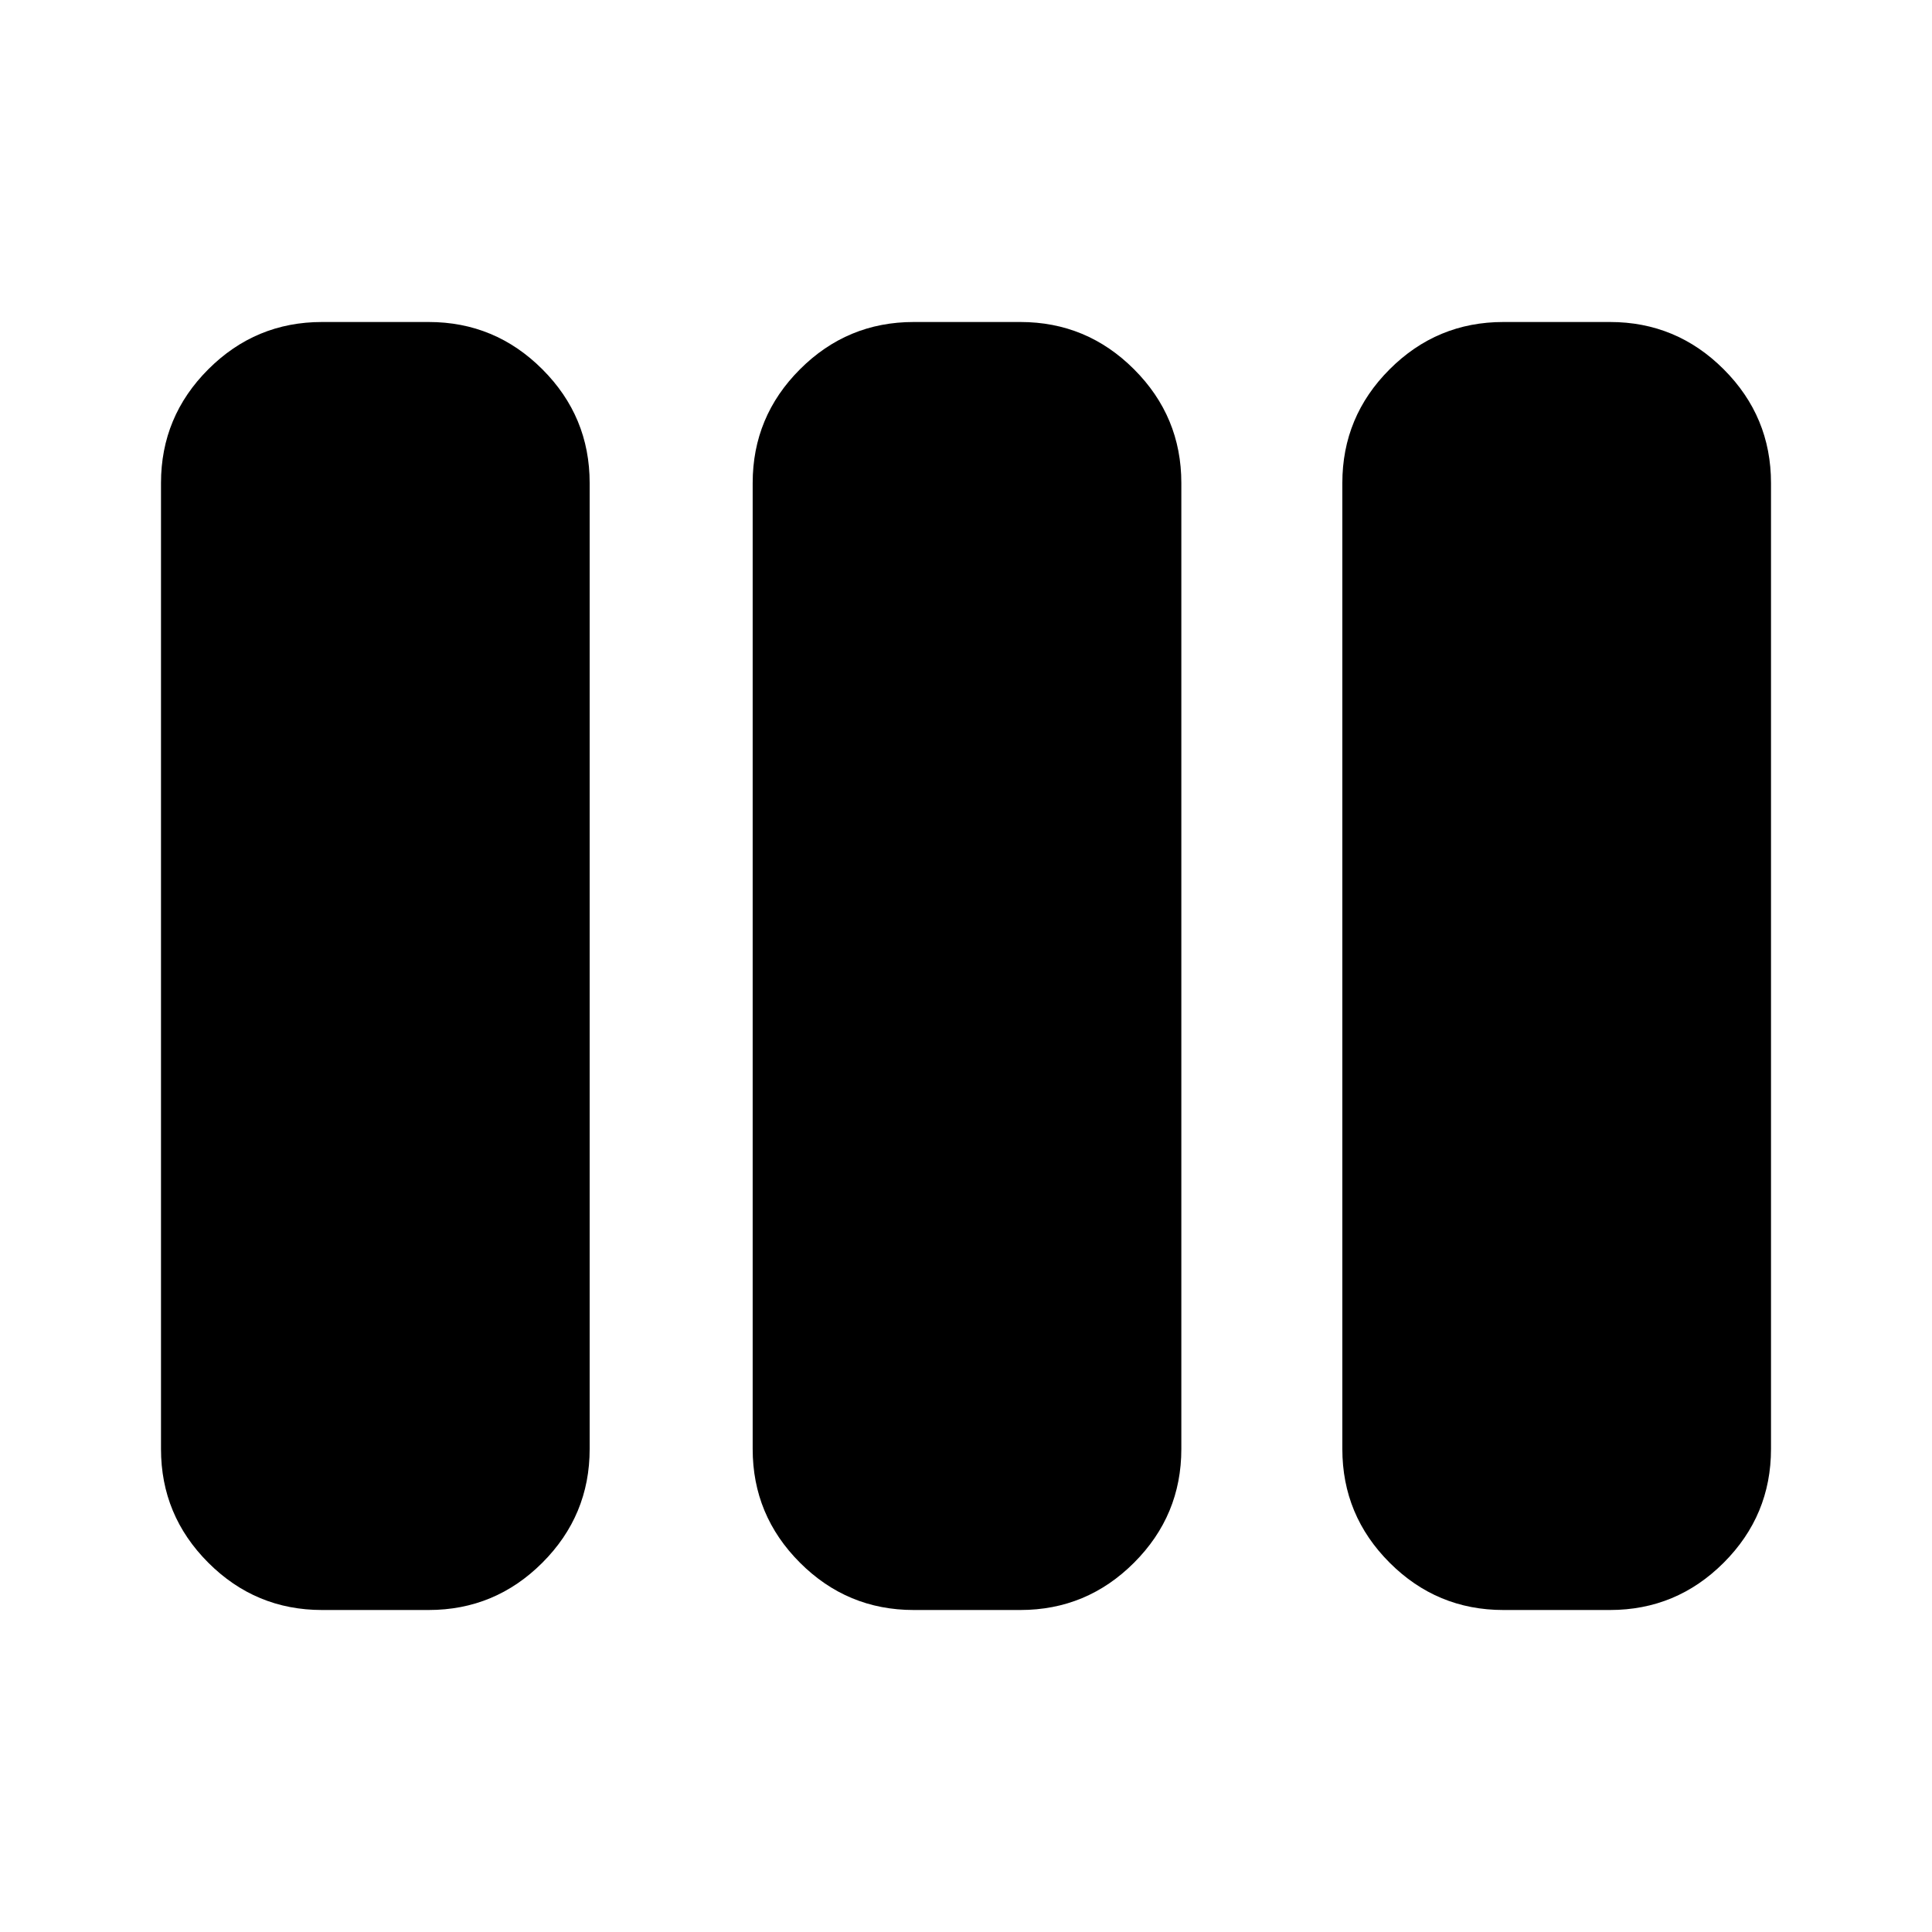 <svg aria-hidden="true" viewBox="0 -960 960 960" fill="currentColor">
  <path d="M160-160q-33 0-56.5-23.5T80-240v-480q0-33 23.5-56.5T160-800h53q33 0 56.5 23.5T293-720v480q0 33-23.5 56.5T213-160h-53Zm294 0q-33 0-56.5-23.5T374-240v-480q0-33 23.5-56.5T454-800h53q33 0 56.5 23.5T587-720v480q0 33-23.5 56.5T507-160h-53Zm293 0q-33 0-56.5-23.5T667-240v-480q0-33 23.5-56.5T747-800h53q33 0 56.5 23.5T880-720v480q0 33-23.5 56.5T800-160h-53Z"/>
</svg>
